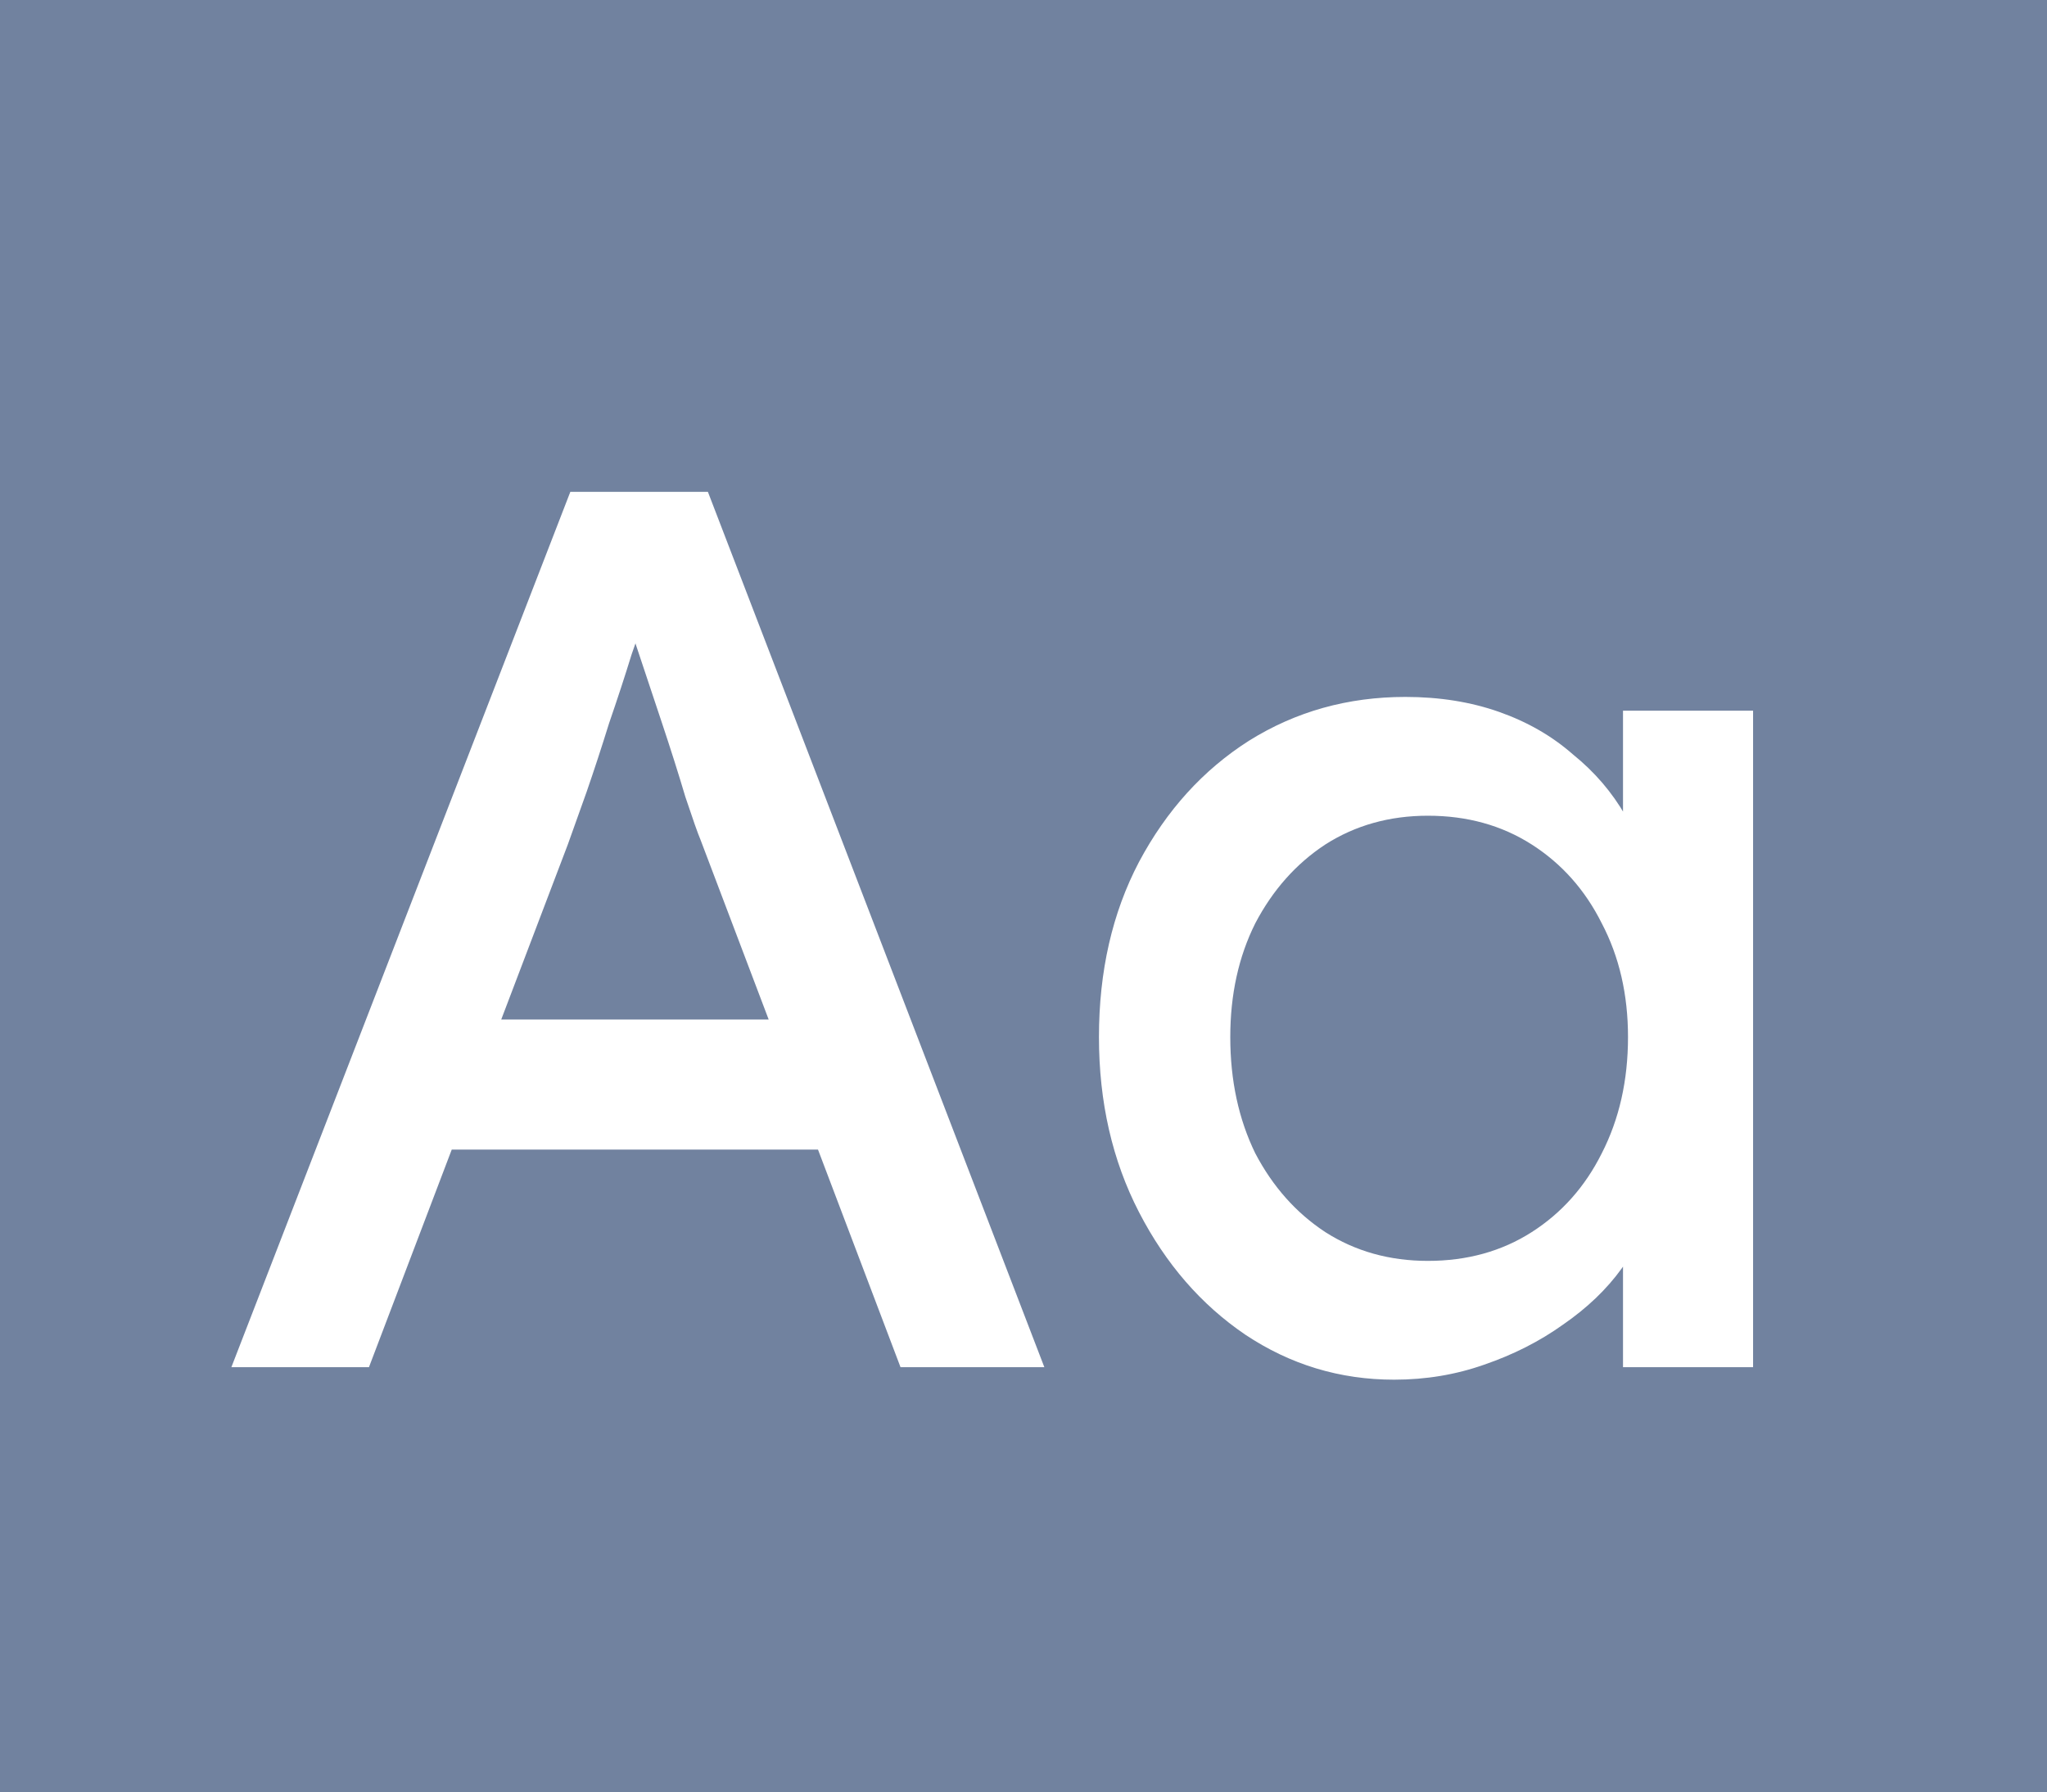 <svg width="491" height="430" viewBox="0 0 491 430" fill="none" xmlns="http://www.w3.org/2000/svg">
<rect width="491" height="430" fill="#71829F"/>
<path d="M55.5 328L136.8 118H169.8L250.5 328H216L168 201.4C167.4 200 166.2 196.6 164.4 191.2C162.8 185.8 160.9 179.8 158.7 173.2C156.5 166.6 154.5 160.6 152.7 155.2C150.9 149.6 149.7 146 149.1 144.4L156 144.1C154.8 147.5 153.3 151.8 151.5 157C149.9 162.2 148.1 167.7 146.1 173.5C144.3 179.3 142.5 184.8 140.7 190C138.9 195 137.4 199.2 136.2 202.6L88.5 328H55.5ZM91.5 275.8L103.5 244.6H198.9L212.7 275.8H91.5ZM334.399 331C321.399 331 309.499 327.4 298.699 320.2C288.099 313 279.599 303.2 273.199 290.8C266.799 278.4 263.599 264.4 263.599 248.8C263.599 233 266.799 219 273.199 206.8C279.799 194.4 288.599 184.7 299.599 177.7C310.799 170.7 323.299 167.2 337.099 167.2C345.299 167.2 352.799 168.4 359.599 170.8C366.399 173.2 372.299 176.6 377.299 181C382.499 185.2 386.699 190.1 389.899 195.7C393.299 201.3 395.399 207.3 396.199 213.7L389.299 211.3V170.5H420.499V328H389.299V290.5L396.499 288.4C395.299 293.8 392.799 299.1 388.999 304.3C385.399 309.3 380.699 313.8 374.899 317.8C369.299 321.8 362.999 325 355.999 327.4C349.199 329.8 341.999 331 334.399 331ZM342.499 302.5C351.899 302.5 360.199 300.2 367.399 295.6C374.599 291 380.199 284.7 384.199 276.7C388.399 268.5 390.499 259.2 390.499 248.8C390.499 238.6 388.399 229.5 384.199 221.5C380.199 213.5 374.599 207.2 367.399 202.6C360.199 198 351.899 195.7 342.499 195.7C333.299 195.7 325.099 198 317.899 202.6C310.899 207.2 305.299 213.5 301.099 221.5C297.099 229.5 295.099 238.6 295.099 248.8C295.099 259.2 297.099 268.5 301.099 276.7C305.299 284.7 310.899 291 317.899 295.6C325.099 300.2 333.299 302.5 342.499 302.5Z" fill="white"/>
</svg>
